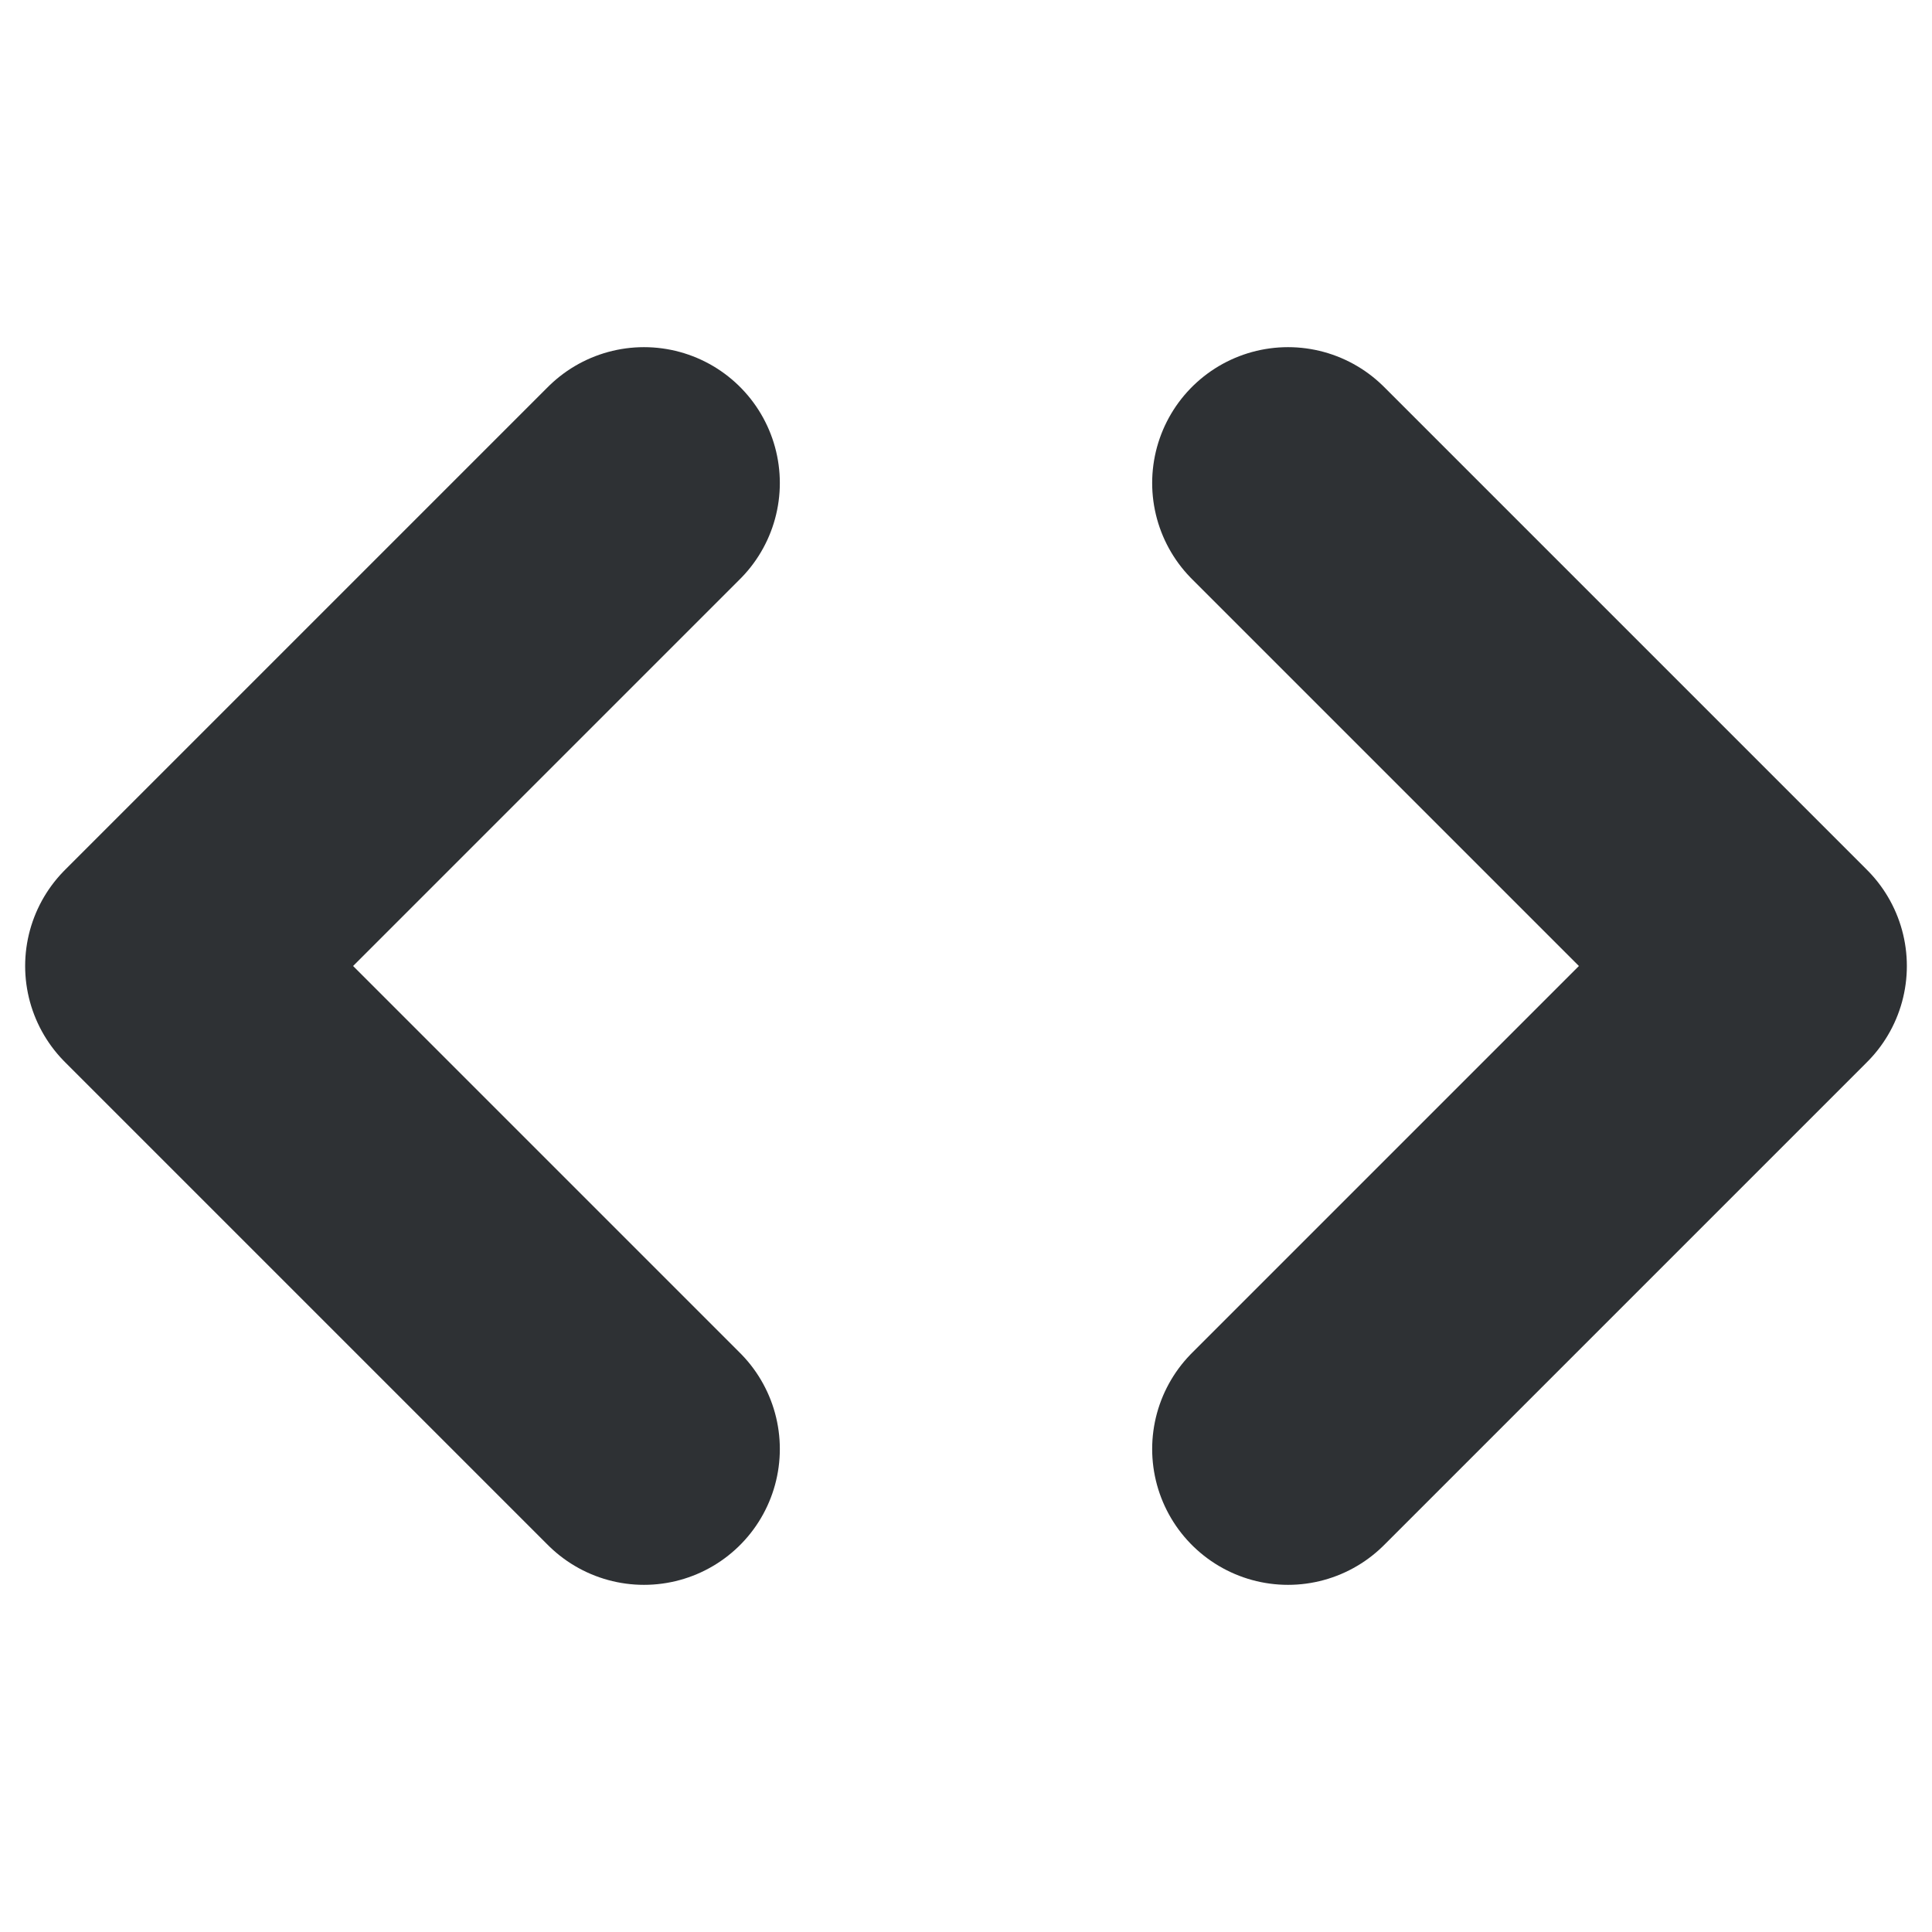 <svg width="64" height="64" viewBox="0 0 64 64" fill="none" xmlns="http://www.w3.org/2000/svg">
<g id="code (1) 1">
<path id="Vector" d="M42.667 48L58.667 32L42.667 16" stroke="#2E3134" stroke-width="9" stroke-linecap="round" stroke-linejoin="round"/>
<path id="Vector_2" d="M21.333 16L5.333 32L21.333 48" stroke="#2E3134" stroke-width="9" stroke-linecap="round" stroke-linejoin="round"/>
</g>
</svg>
